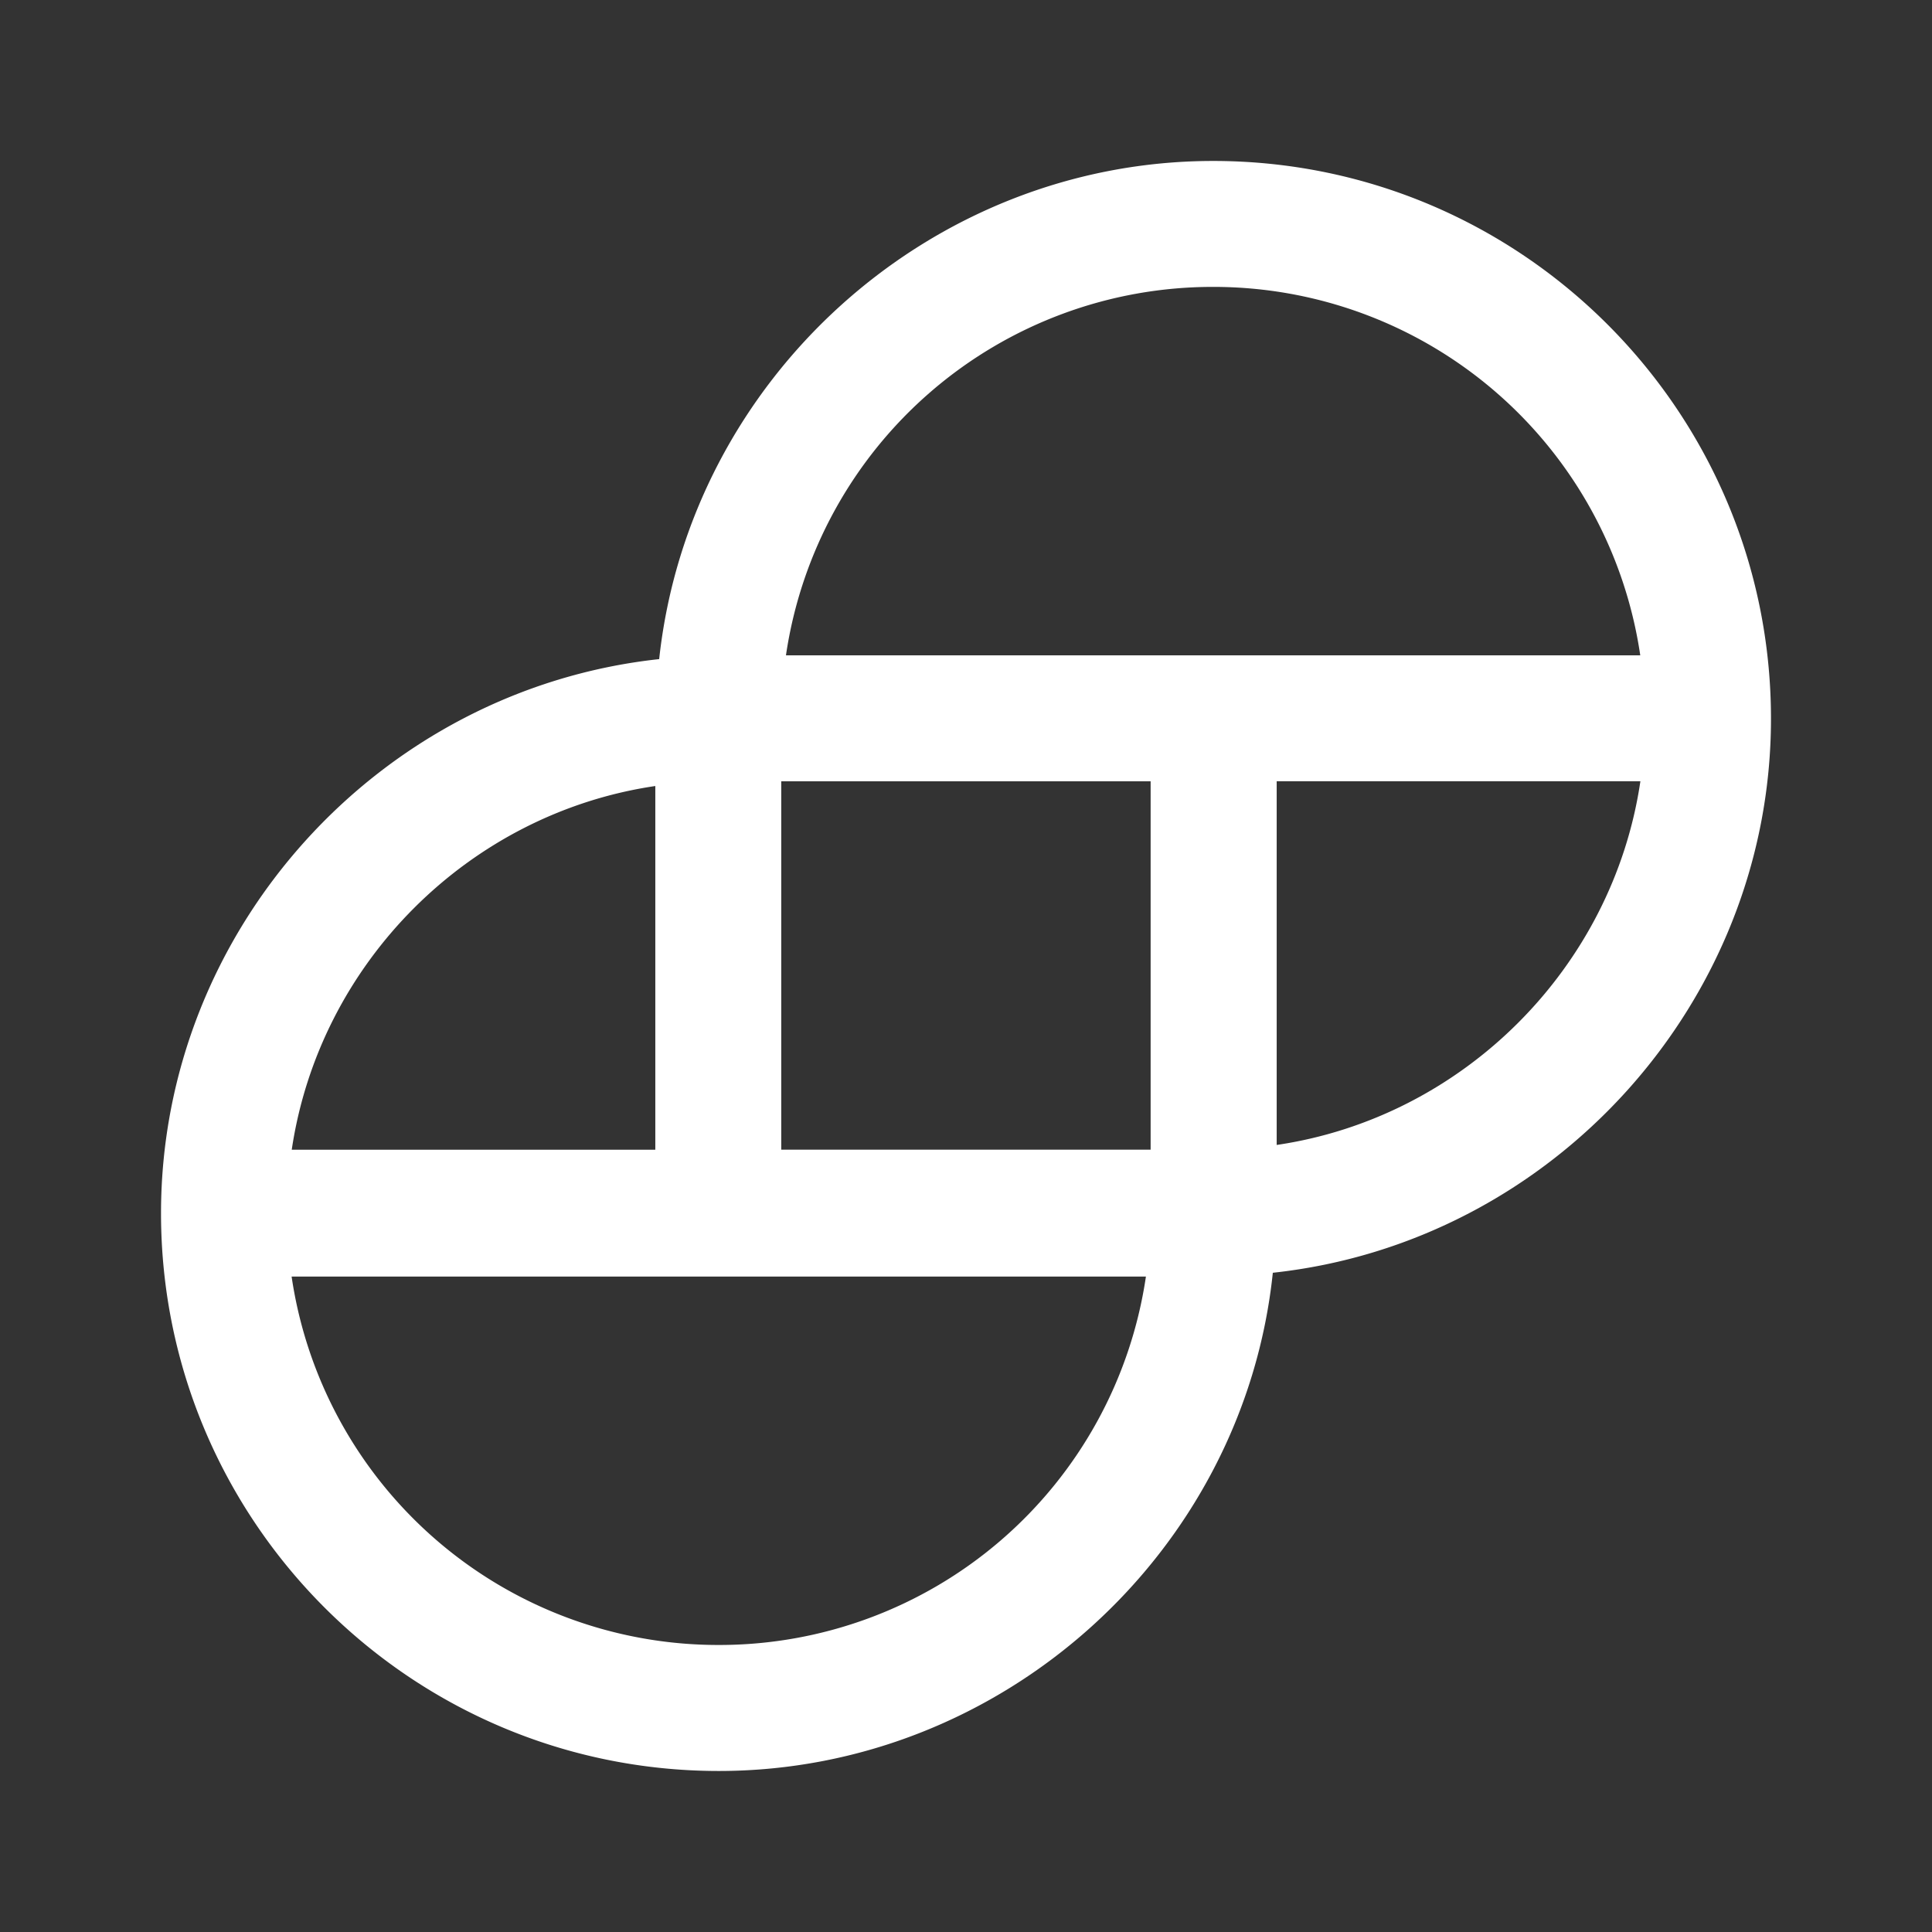 <svg xmlns="http://www.w3.org/2000/svg" width="32" height="32" fill="none"><rect width="100%" height="100%" fill="#333333" stroke="none"/><path fill="#fff" d="M20.094 2.666c-4.69 0-8.674 3.608-9.176 8.251-4.644.502-8.251 4.486-8.251 9.177 0 5.098 4.14 9.239 9.239 9.239 4.69 0 8.69-3.608 9.176-8.252 4.644-.501 8.251-4.486 8.251-9.176 0-5.098-4.14-9.239-9.239-9.239ZM27.17 12.94c-.456 3.09-2.934 5.569-6.024 6.024V12.94h6.024ZM4.83 19.058c.455-3.106 2.934-5.584 6.024-6.039v6.024H4.83v.015Zm14.15 2.086a7.144 7.144 0 0 1-7.075 6.102 7.144 7.144 0 0 1-7.075-6.102h14.15Zm.078-8.203v6.101H12.94v-6.101h6.118Zm8.11-2.087h-14.15a7.143 7.143 0 0 1 7.075-6.102 7.144 7.144 0 0 1 7.075 6.103v-.001Z"/></svg>
